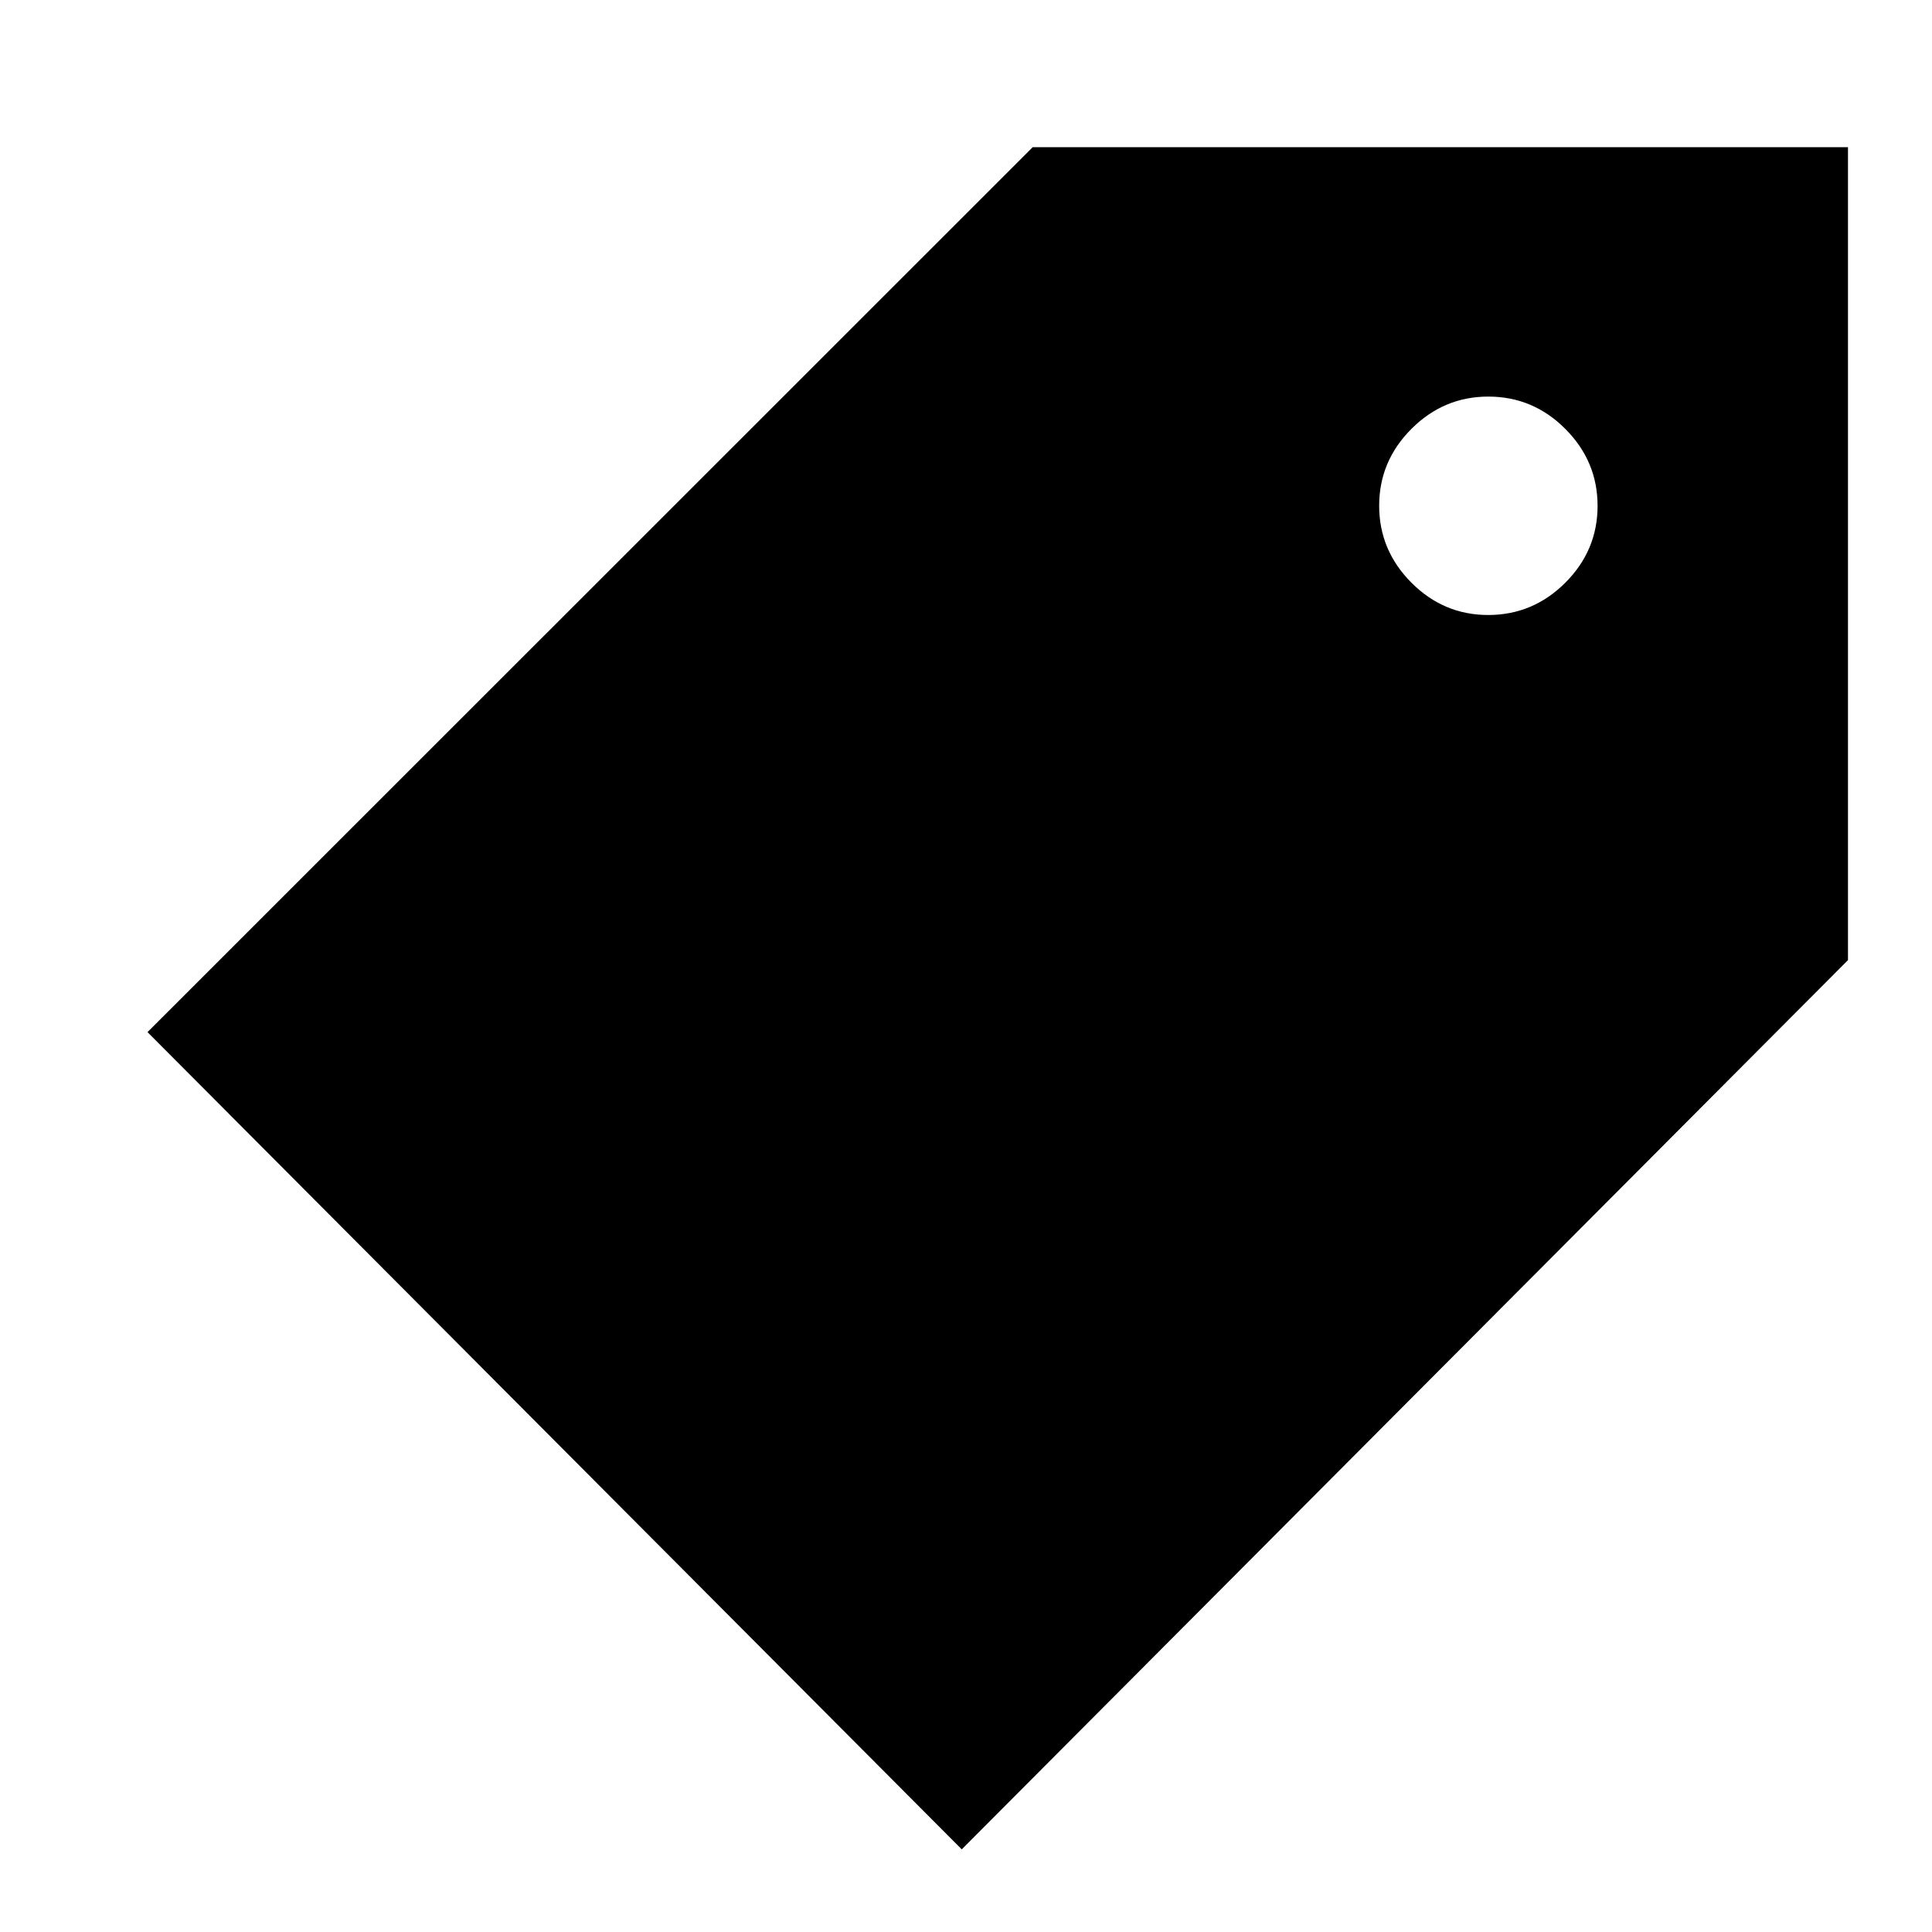 <svg xmlns="http://www.w3.org/2000/svg" height="40" viewBox="0 -960 960 960" width="40"><path d="M477.89-41.07 73.3-447.14l439.84-439.72h405.11v403.94L477.89-41.07Zm261.57-613.34q22.28 0 38.33-16.04 16.04-16.04 16.04-38.2 0-22.15-16.02-38.22-16.01-16.07-38.3-16.07-22.12 0-38.17 16.04-16.04 16.04-16.04 38.2 0 22.15 16.02 38.22t38.14 16.07Z"/></svg>